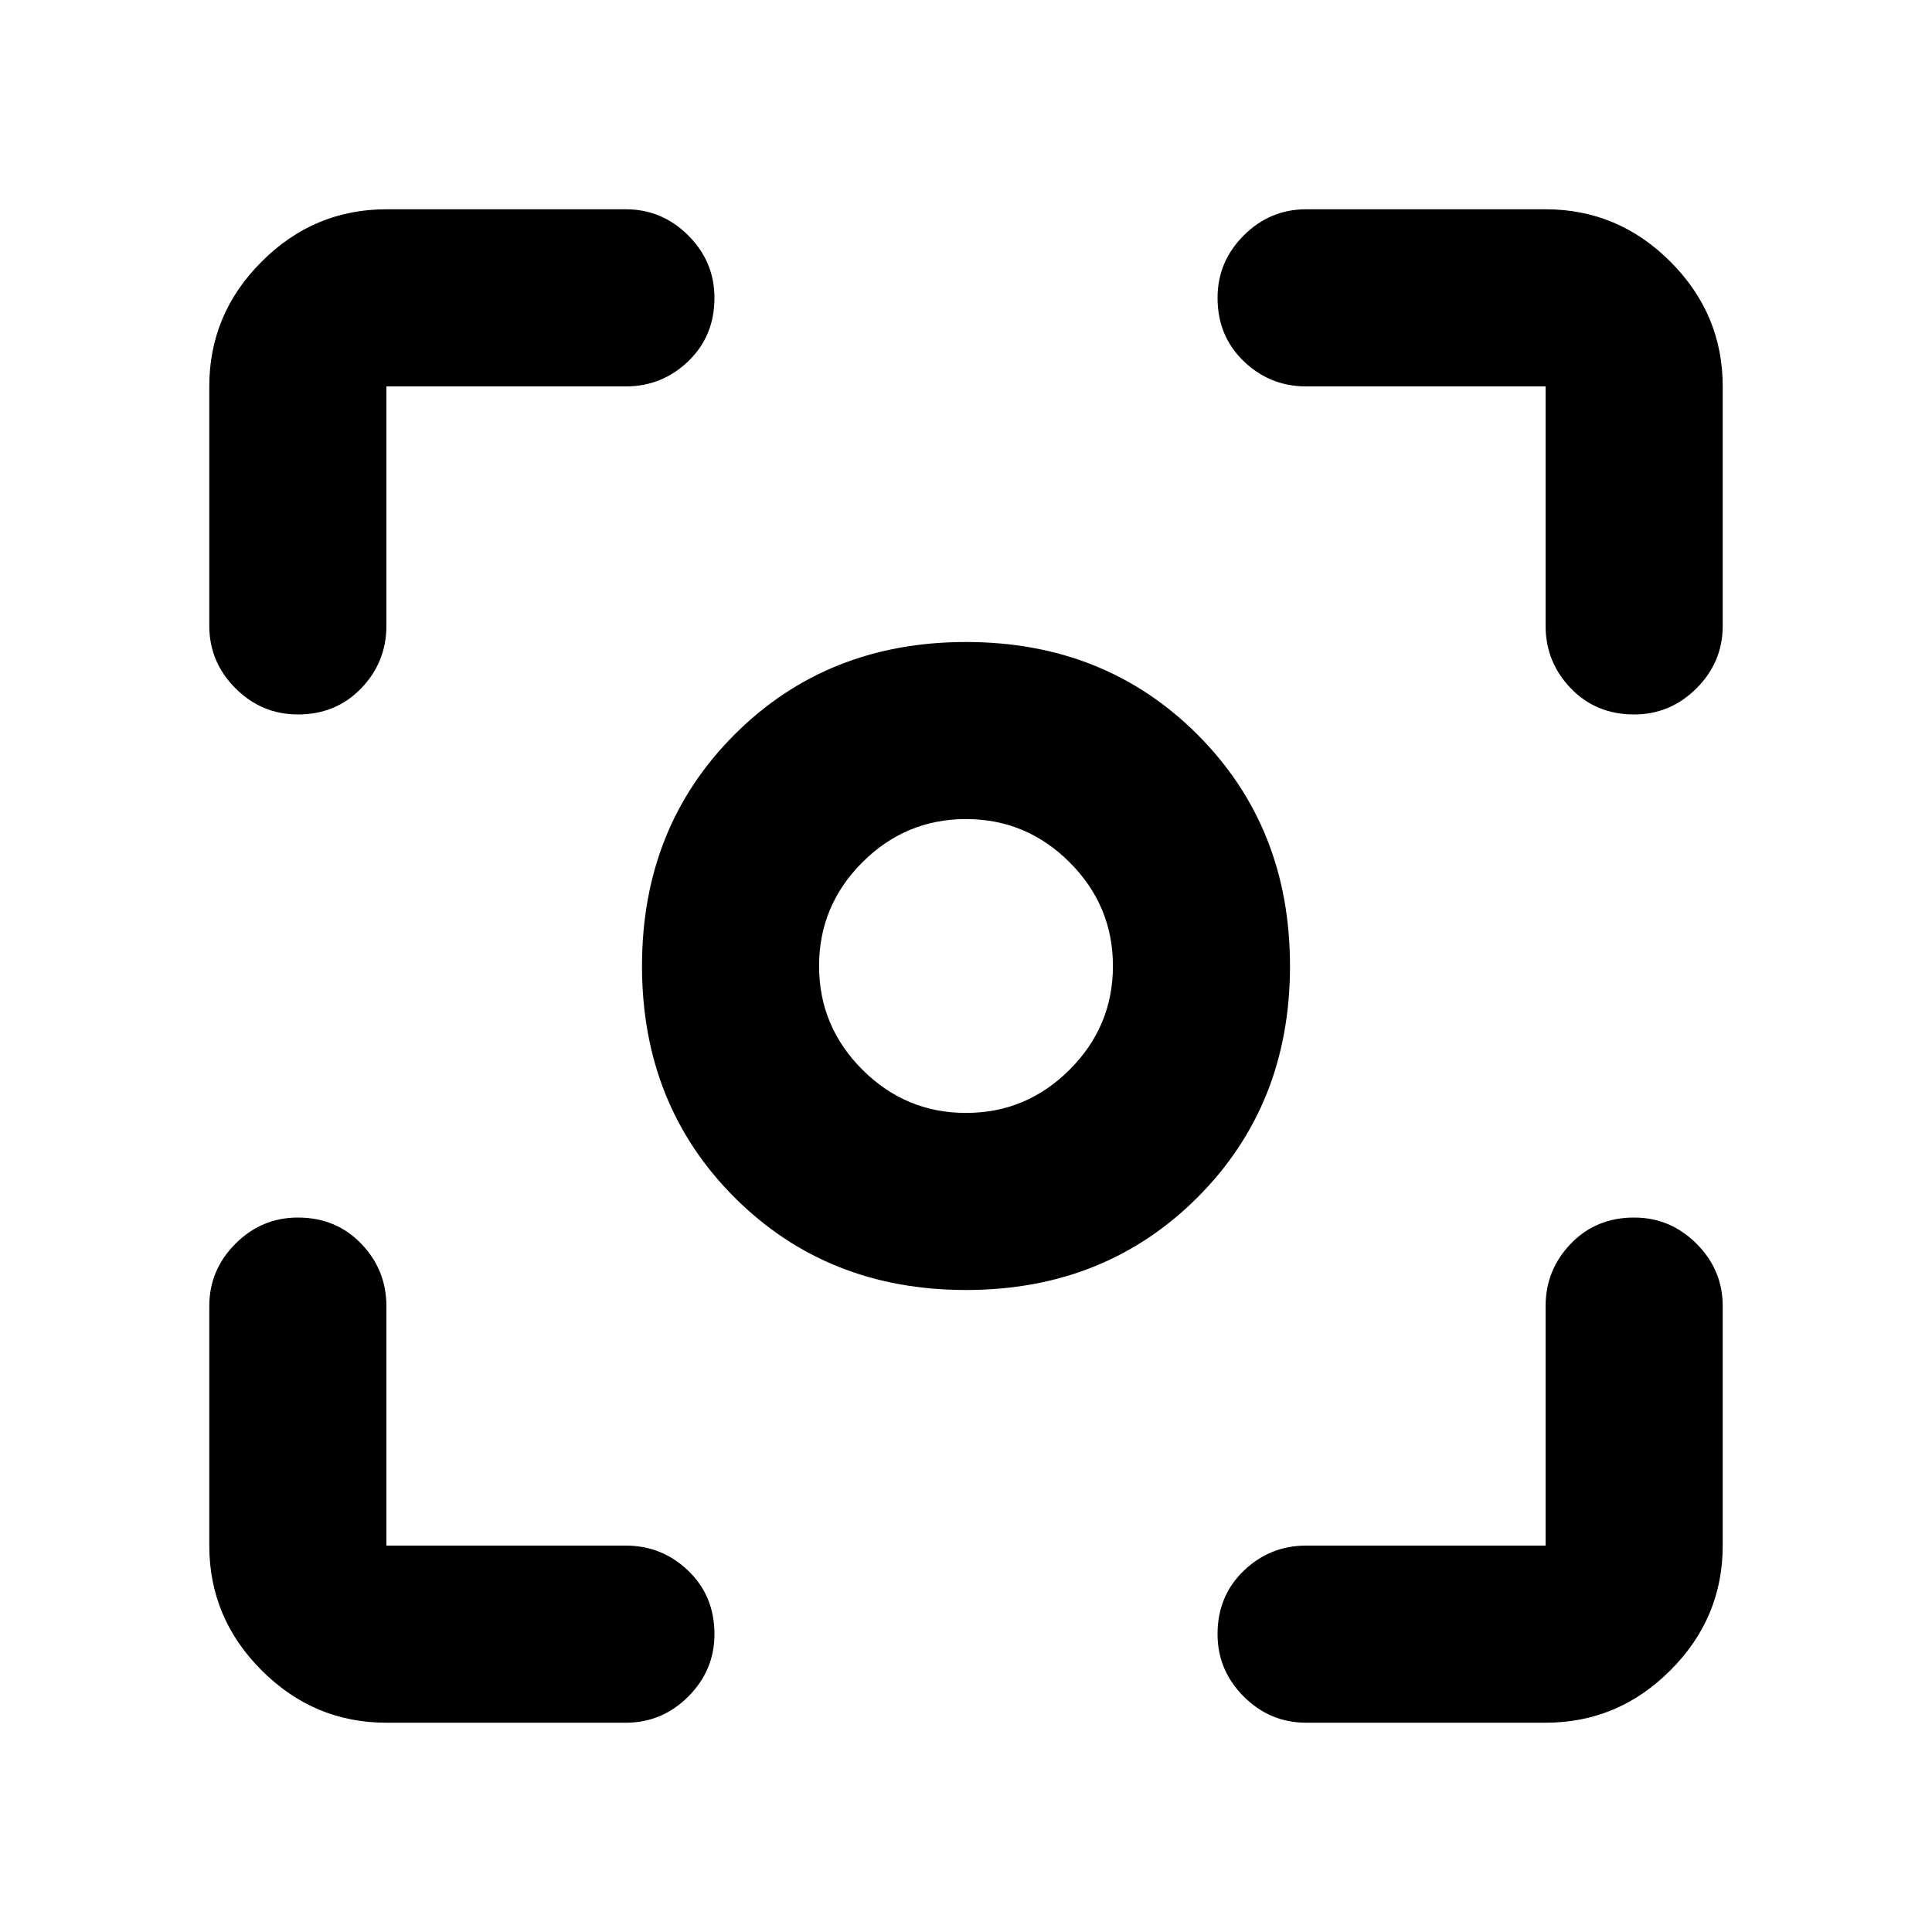 <svg xmlns="http://www.w3.org/2000/svg" height="40" width="40"><path d="M20 26.708q-2.875 0-4.792-1.916-1.916-1.917-1.916-4.792t1.916-4.792q1.917-1.916 4.792-1.916t4.792 1.916q1.916 1.917 1.916 4.792t-1.916 4.792Q22.875 26.708 20 26.708ZM20 20Zm0 3.042q1.25 0 2.146-.896.896-.896.896-2.146t-.896-2.146q-.896-.896-2.146-.896t-2.146.896q-.896.896-.896 2.146t.896 2.146q.896.896 2.146.896Zm-13.833-8.25q-.75 0-1.292-.542t-.542-1.292V8q0-1.5 1.084-2.583Q6.5 4.333 8 4.333h4.958q.75 0 1.292.542t.542 1.292q0 .791-.542 1.312T12.958 8H8v4.958q0 .75-.521 1.292t-1.312.542ZM8 35.667q-1.5 0-2.583-1.084Q4.333 33.5 4.333 32v-4.958q0-.75.542-1.292t1.292-.542q.791 0 1.312.542T8 27.042V32h4.958q.75 0 1.292.521t.542 1.312q0 .75-.542 1.292t-1.292.542Zm19.042 0q-.75 0-1.292-.542t-.542-1.292q0-.791.542-1.312T27.042 32H32v-4.958q0-.75.521-1.292t1.312-.542q.75 0 1.292.542t.542 1.292V32q0 1.5-1.084 2.583Q33.5 35.667 32 35.667Zm6.791-20.875q-.791 0-1.312-.542T32 12.958V8h-4.958q-.75 0-1.292-.521t-.542-1.312q0-.75.542-1.292t1.292-.542H32q1.5 0 2.583 1.084Q35.667 6.5 35.667 8v4.958q0 .75-.542 1.292t-1.292.542Z"/></svg>
